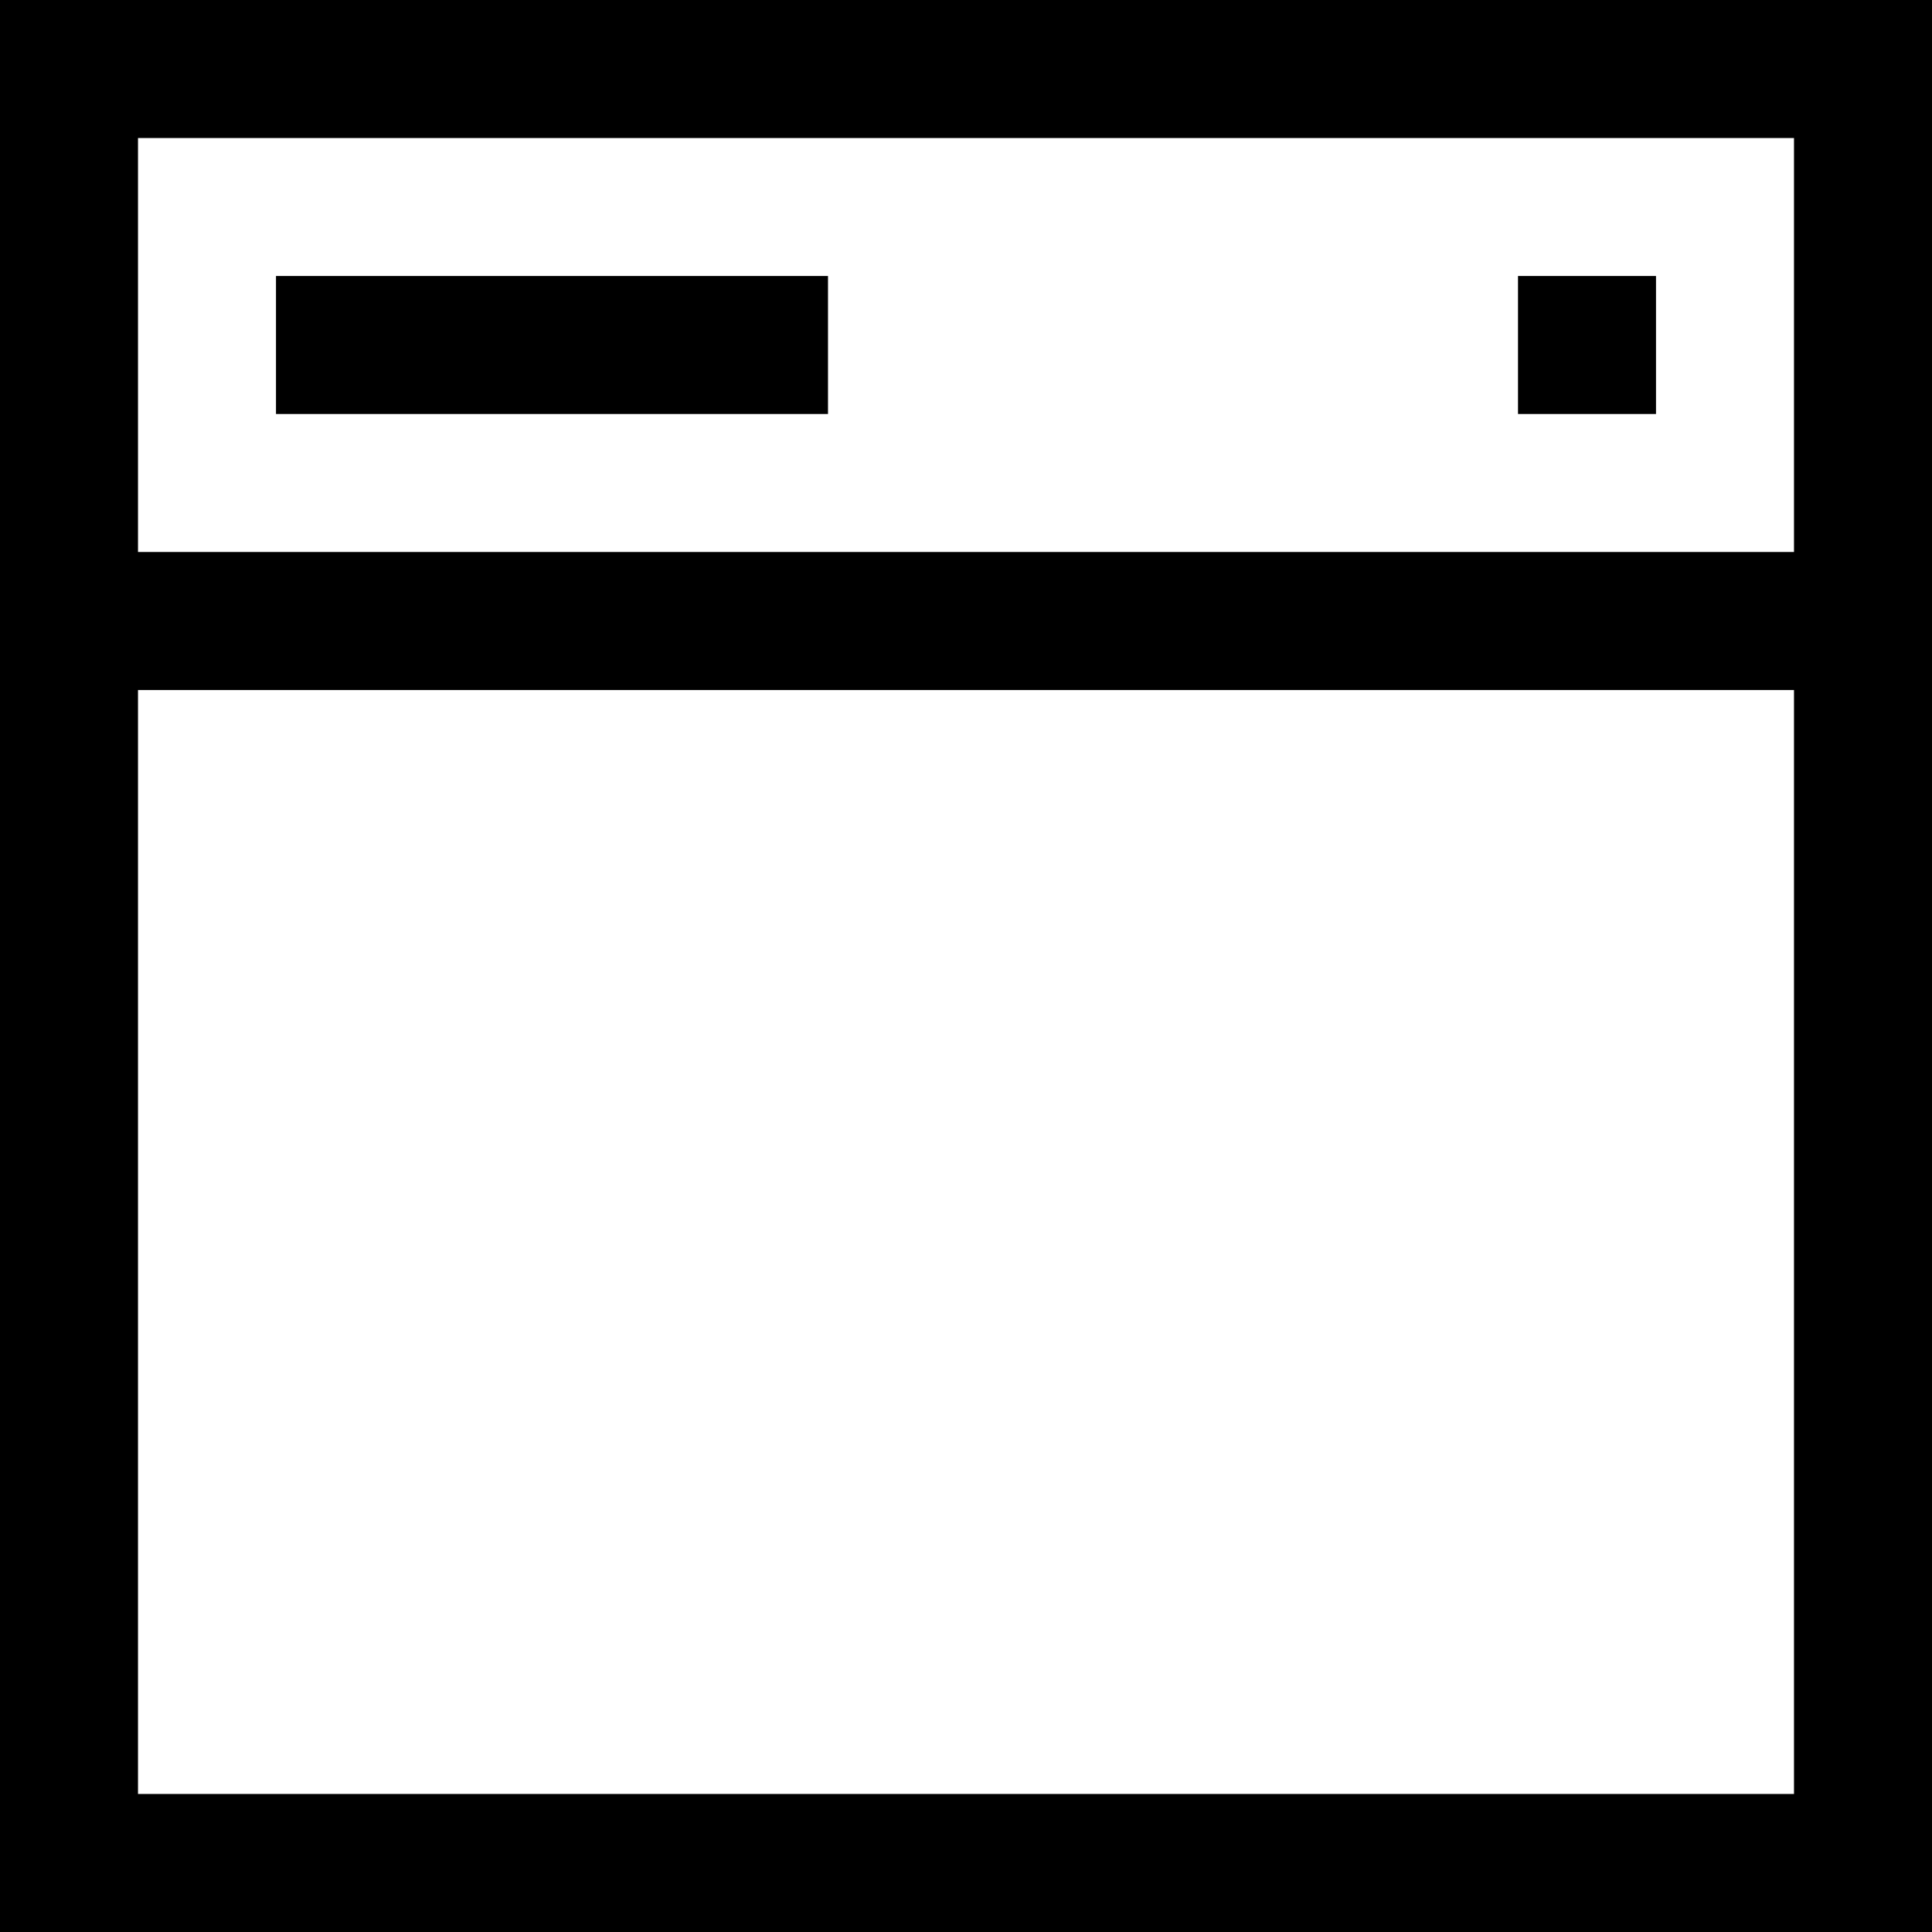 <?xml version="1.0" encoding="utf-8"?>
<svg version="1.1" xmlns="http://www.w3.org/2000/svg" xmlns:xlink="http://www.w3.org/1999/xlink"
	 xml:space="preserve"
	 id="icon-cursor-pointer"
	 x="0px" y="0px"
	 width="14" height="14"
	 viewBox="0 0 14 14">
	<path class="st0" d="M0,0v14h14V0H0z M13,13H1V5h12V13z M13,4H1V1h12V4z"/>
	<rect x="2" y="2" class="st0" width="4" height="1"/>
	<rect x="11" y="2" class="st0" width="1" height="1"/>
</svg>
